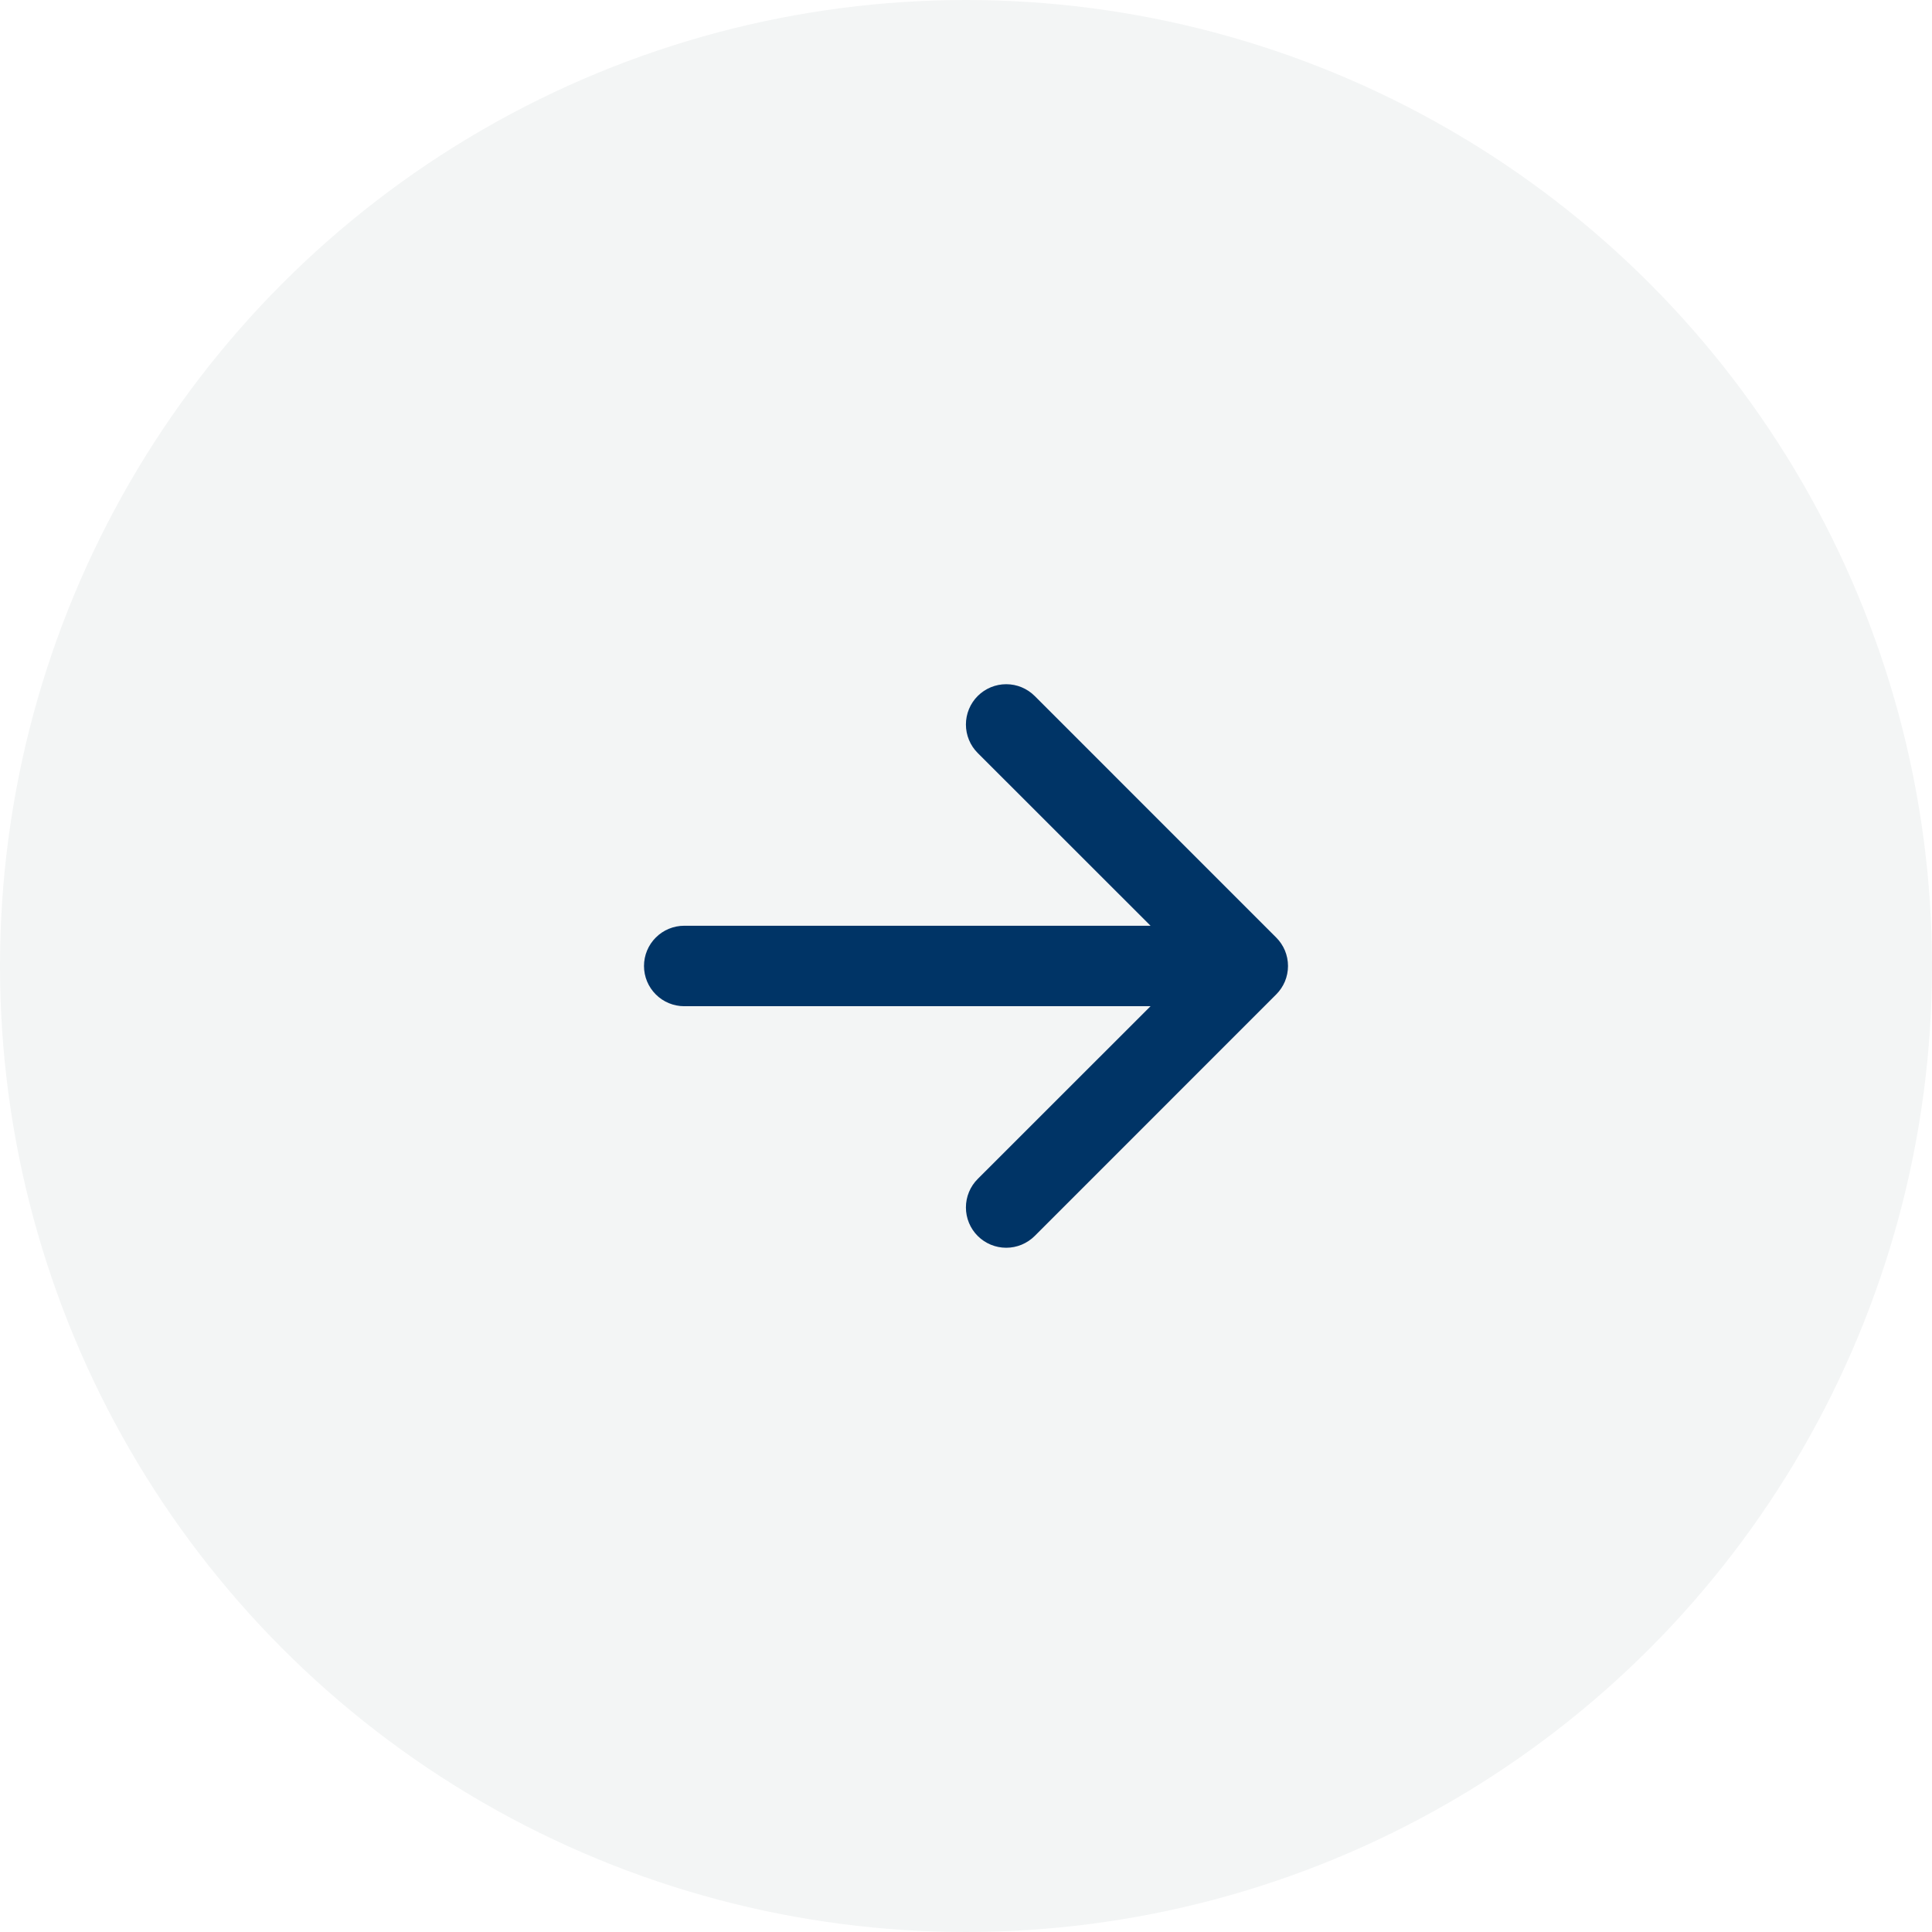 <svg width="48" height="48" viewBox="0 0 48 48" fill="none" xmlns="http://www.w3.org/2000/svg">
<g clip-path="url(#clip0_2559_2880)">
<g filter="url(#filter0_d_2559_2880)">
<circle cx="24" cy="24" r="24" fill="#F3F5F5"/>
</g>
<path fill-rule="evenodd" clip-rule="evenodd" d="M16 24C16 23.734 16.105 23.48 16.293 23.293C16.48 23.105 16.735 23 17 23H28.585L24.291 18.708C24.198 18.615 24.124 18.505 24.074 18.383C24.024 18.262 23.998 18.132 23.998 18C23.998 17.869 24.024 17.738 24.074 17.617C24.124 17.496 24.198 17.385 24.291 17.292C24.384 17.199 24.494 17.126 24.616 17.075C24.737 17.025 24.867 16.999 24.999 16.999C25.131 16.999 25.261 17.025 25.382 17.075C25.504 17.126 25.614 17.199 25.707 17.292L31.706 23.292C31.799 23.384 31.873 23.495 31.924 23.616C31.974 23.738 32 23.868 32 24C32 24.131 31.974 24.261 31.924 24.383C31.873 24.504 31.799 24.615 31.706 24.707L25.707 30.707C25.614 30.8 25.504 30.873 25.382 30.924C25.261 30.974 25.131 31 24.999 31C24.867 31 24.737 30.974 24.616 30.924C24.494 30.873 24.384 30.8 24.291 30.707C24.103 30.519 23.998 30.264 23.998 29.999C23.998 29.867 24.024 29.737 24.074 29.616C24.124 29.494 24.198 29.384 24.291 29.291L28.585 24.999H17C16.735 24.999 16.48 24.894 16.293 24.706C16.105 24.519 16 24.265 16 24Z" fill="#003466"/>
</g>
<defs>
<filter id="filter0_d_2559_2880" x="-4" y="-4" width="56" height="56" filterUnits="userSpaceOnUse" color-interpolation-filters="sRGB">
<feFlood flood-opacity="0" result="BackgroundImageFix"/>
<feColorMatrix in="SourceAlpha" type="matrix" values="0 0 0 0 0 0 0 0 0 0 0 0 0 0 0 0 0 0 127 0" result="hardAlpha"/>
<feOffset/>
<feGaussianBlur stdDeviation="2"/>
<feComposite in2="hardAlpha" operator="out"/>
<feColorMatrix type="matrix" values="0 0 0 0 0 0 0 0 0 0 0 0 0 0 0 0 0 0 0.12 0"/>
<feBlend mode="normal" in2="BackgroundImageFix" result="effect1_dropShadow_2559_2880"/>
<feBlend mode="normal" in="SourceGraphic" in2="effect1_dropShadow_2559_2880" result="shape"/>
</filter>
<clipPath id="clip0_2559_2880">
<rect width="48" height="48" fill="white"/>
</clipPath>
</defs>
</svg>
